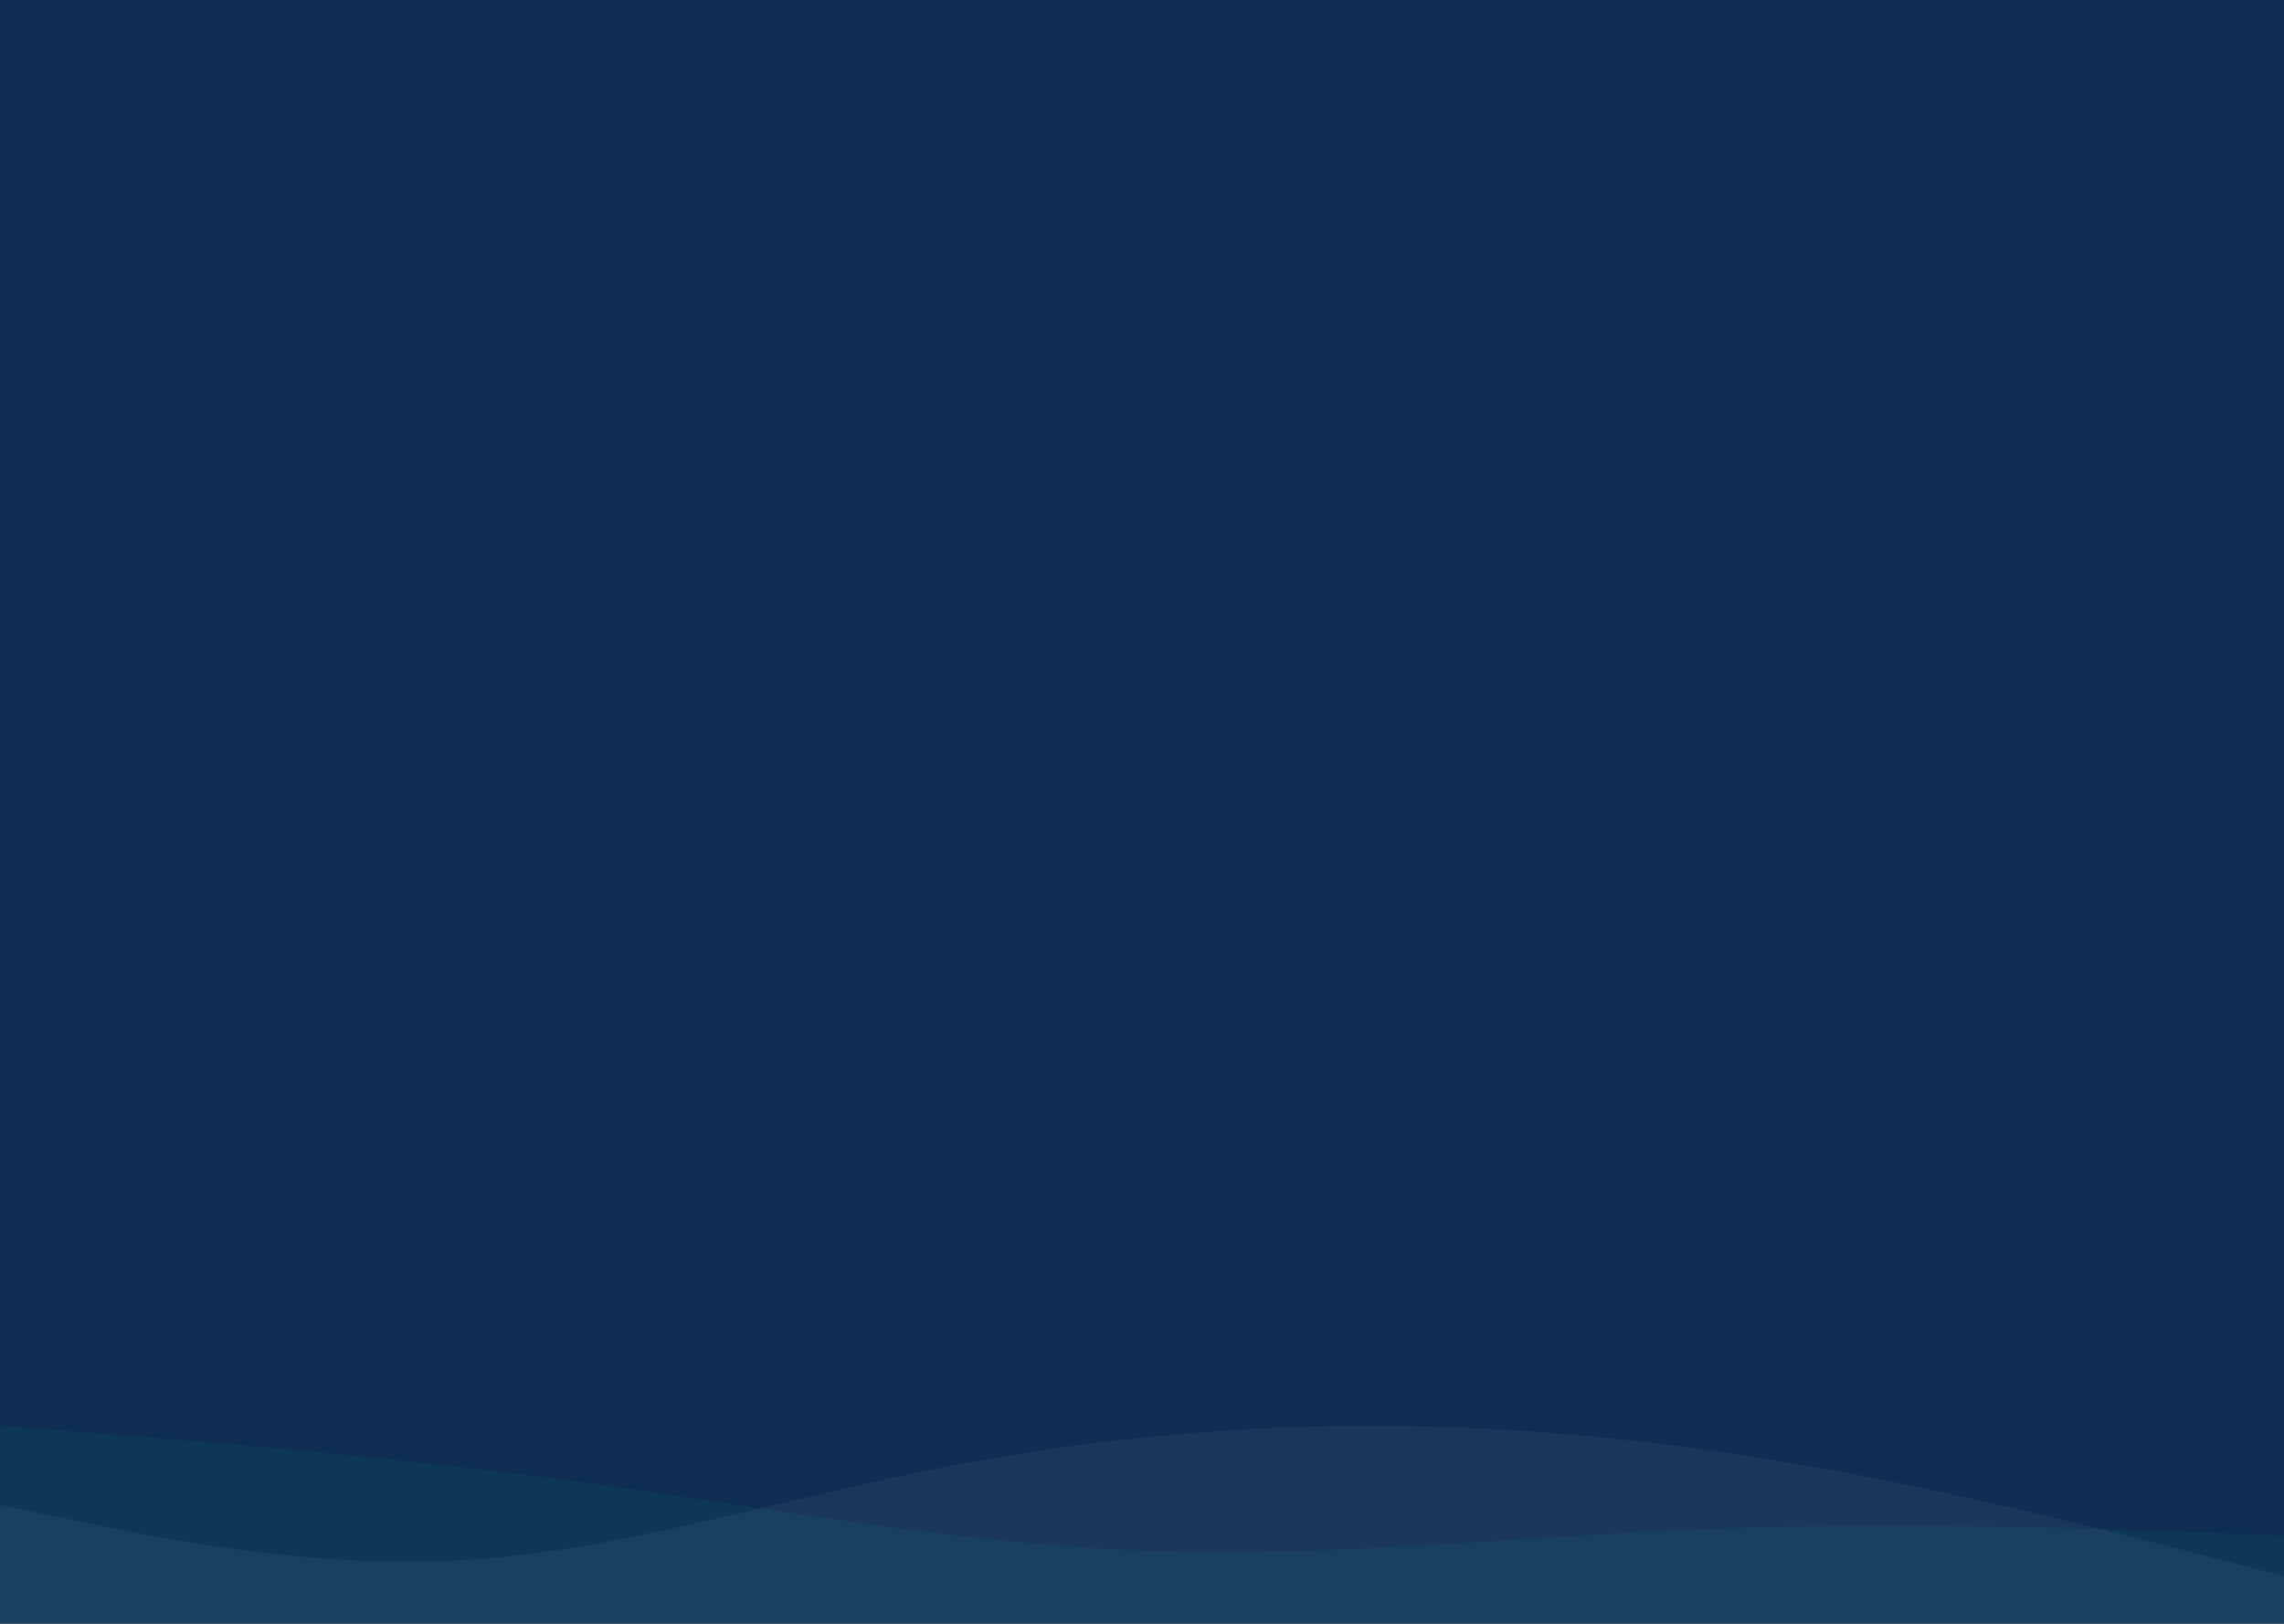 <svg width="1440" height="1024" viewBox="0 0 1440 1024" fill="none" xmlns="http://www.w3.org/2000/svg">
<rect width="1440" height="1024" fill="#0E2E54"/>
<path fillRule="evenodd" clipRule="evenodd" d="M0 899.125L59.625 903.817C120.375 908.509 239.625 917.892 360 933.772C480.375 950.013 599.625 973.112 720 977.803C840.375 982.495 959.625 968.42 1080 964.089C1200.38 959.397 1319.62 964.089 1380.38 966.254L1440 968.42V1024H1380.38C1319.62 1024 1200.38 1024 1080 1024C959.625 1024 840.375 1024 720 1024C599.625 1024 480.375 1024 360 1024C239.625 1024 120.375 1024 59.625 1024H0V899.125Z" fill="#20DF7F" fill-opacity="0.05"/>
<path fillRule="evenodd" clipRule="evenodd" d="M0 949.075L48 959.065C96 969.055 192 989.035 288 984.04C384 979.045 480 949.075 576 929.095C672 909.115 768 899.125 864 899.125C960 899.125 1056 909.115 1152 926.597C1248 944.08 1344 969.055 1392 981.542L1440 994.03V1024H1392C1344 1024 1248 1024 1152 1024C1056 1024 960 1024 864 1024C768 1024 672 1024 576 1024C480 1024 384 1024 288 1024C192 1024 96 1024 48 1024H0V949.075Z" fill="#E5E5E5" fill-opacity="0.05"/>
</svg>
